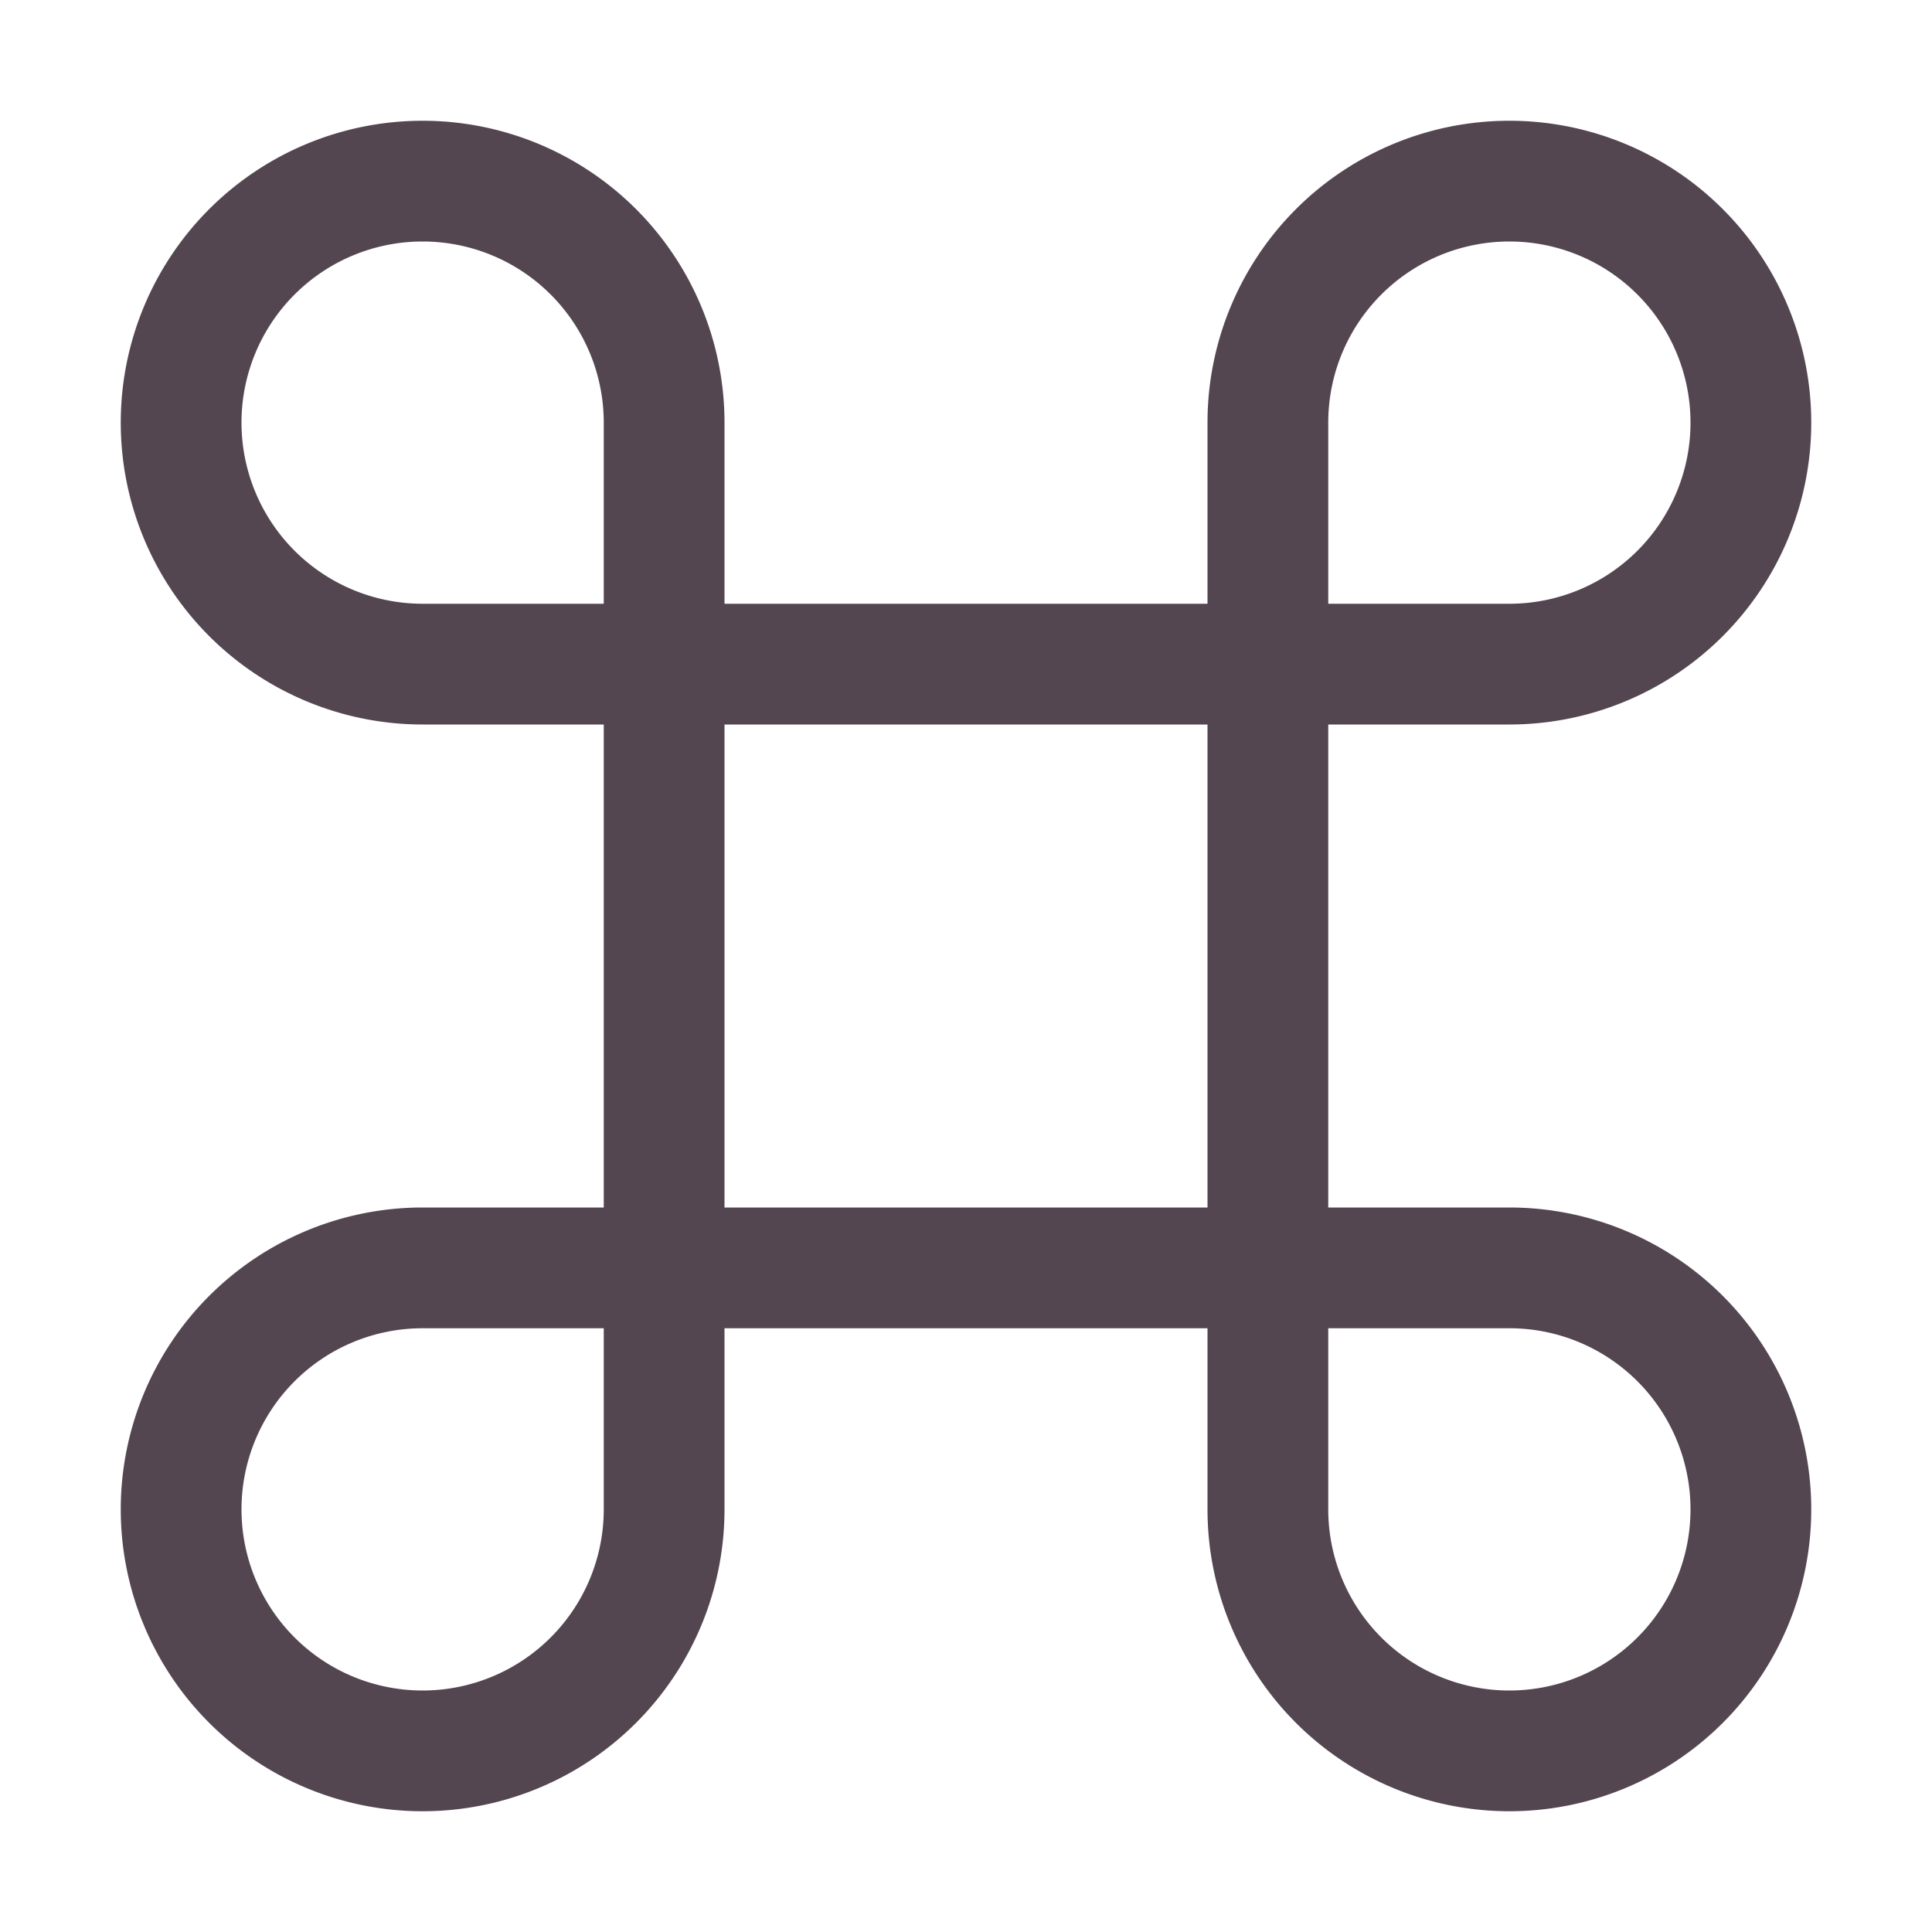 <svg xmlns="http://www.w3.org/2000/svg" width="16" height="16"><path fill="#534650" fill-rule="evenodd" d="M3.5 1a2.5 2.5 0 0 0 0 5H5v4H3.5A2.5 2.5 0 1 0 6 12.5V11h4v1.5a2.5 2.5 0 1 0 2.5-2.5H11V6h1.5A2.5 2.5 0 1 0 10 3.5V5H6V3.5A2.5 2.5 0 0 0 3.5 1m0 1A1.5 1.5 0 0 1 5 3.5V5H3.5a1.5 1.5 0 1 1 0-3m9 0a1.5 1.5 0 1 1 0 3H11V3.5A1.5 1.5 0 0 1 12.5 2M6 6h4v4H6zm-2.5 5H5v1.5A1.5 1.5 0 1 1 3.5 11m7.5 0h1.5a1.5 1.5 0 1 1-1.5 1.5z" style="paint-order:normal"/></svg>
